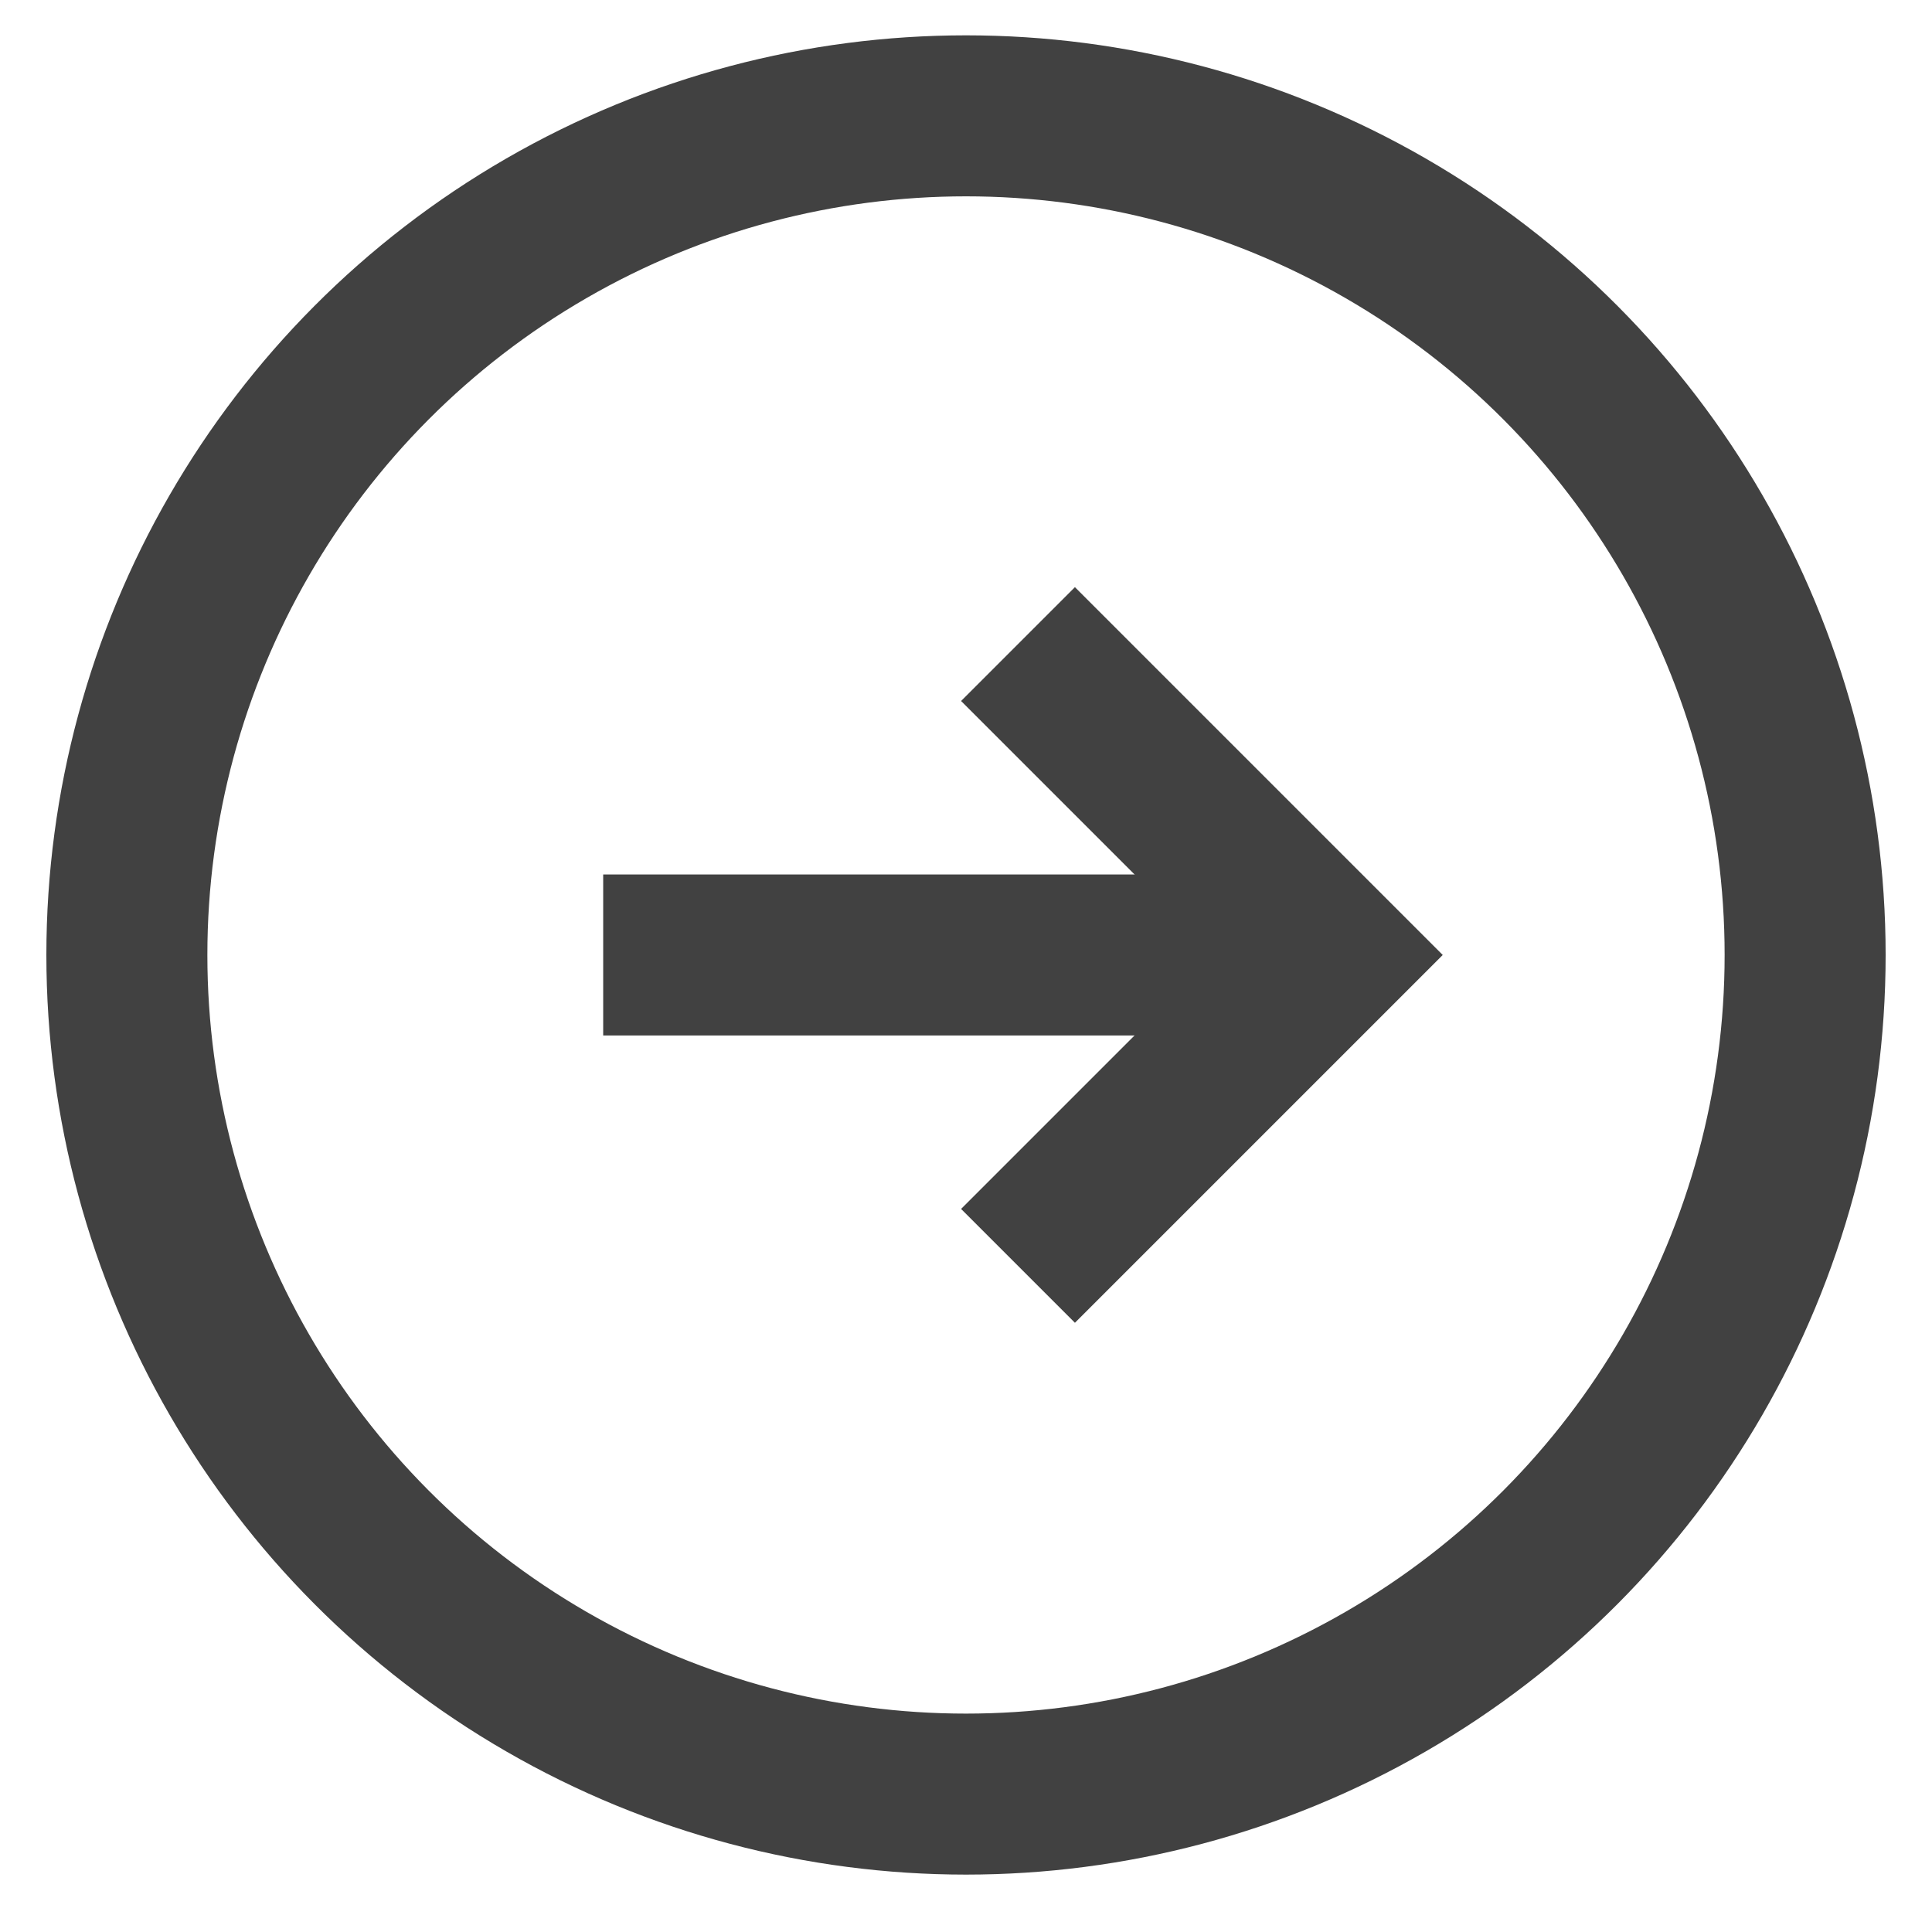 <?xml version="1.0" encoding="UTF-8"?>
<svg width="24px" height="24px" viewBox="0 0 24 24" version="1.1" xmlns="http://www.w3.org/2000/svg" xmlns:xlink="http://www.w3.org/1999/xlink">
    <title>Group 2 Copy</title>
    <g id="Page-1" stroke="none" stroke-width="1" fill="none" fill-rule="evenodd">
        <g id="NFT-Toolkit---1" transform="translate(-568, -523)" stroke="#414141" stroke-width="2">
            <g id="Group-2-Copy" transform="translate(568.576, 523.439)">
                <circle id="Oval" cx="11.424" cy="11.424" r="10.424"></circle>
                <g id="Group" transform="translate(6.917, 7.562)">
                    <polyline id="Path-3" points="5.153 0 9.015 3.862 5.153 7.724"></polyline>
                    <line x1="9.015" y1="3.862" x2="-2.83070827e-16" y2="3.862" id="Path-4"></line>
                </g>
            </g>
        </g>
    </g>
</svg>
